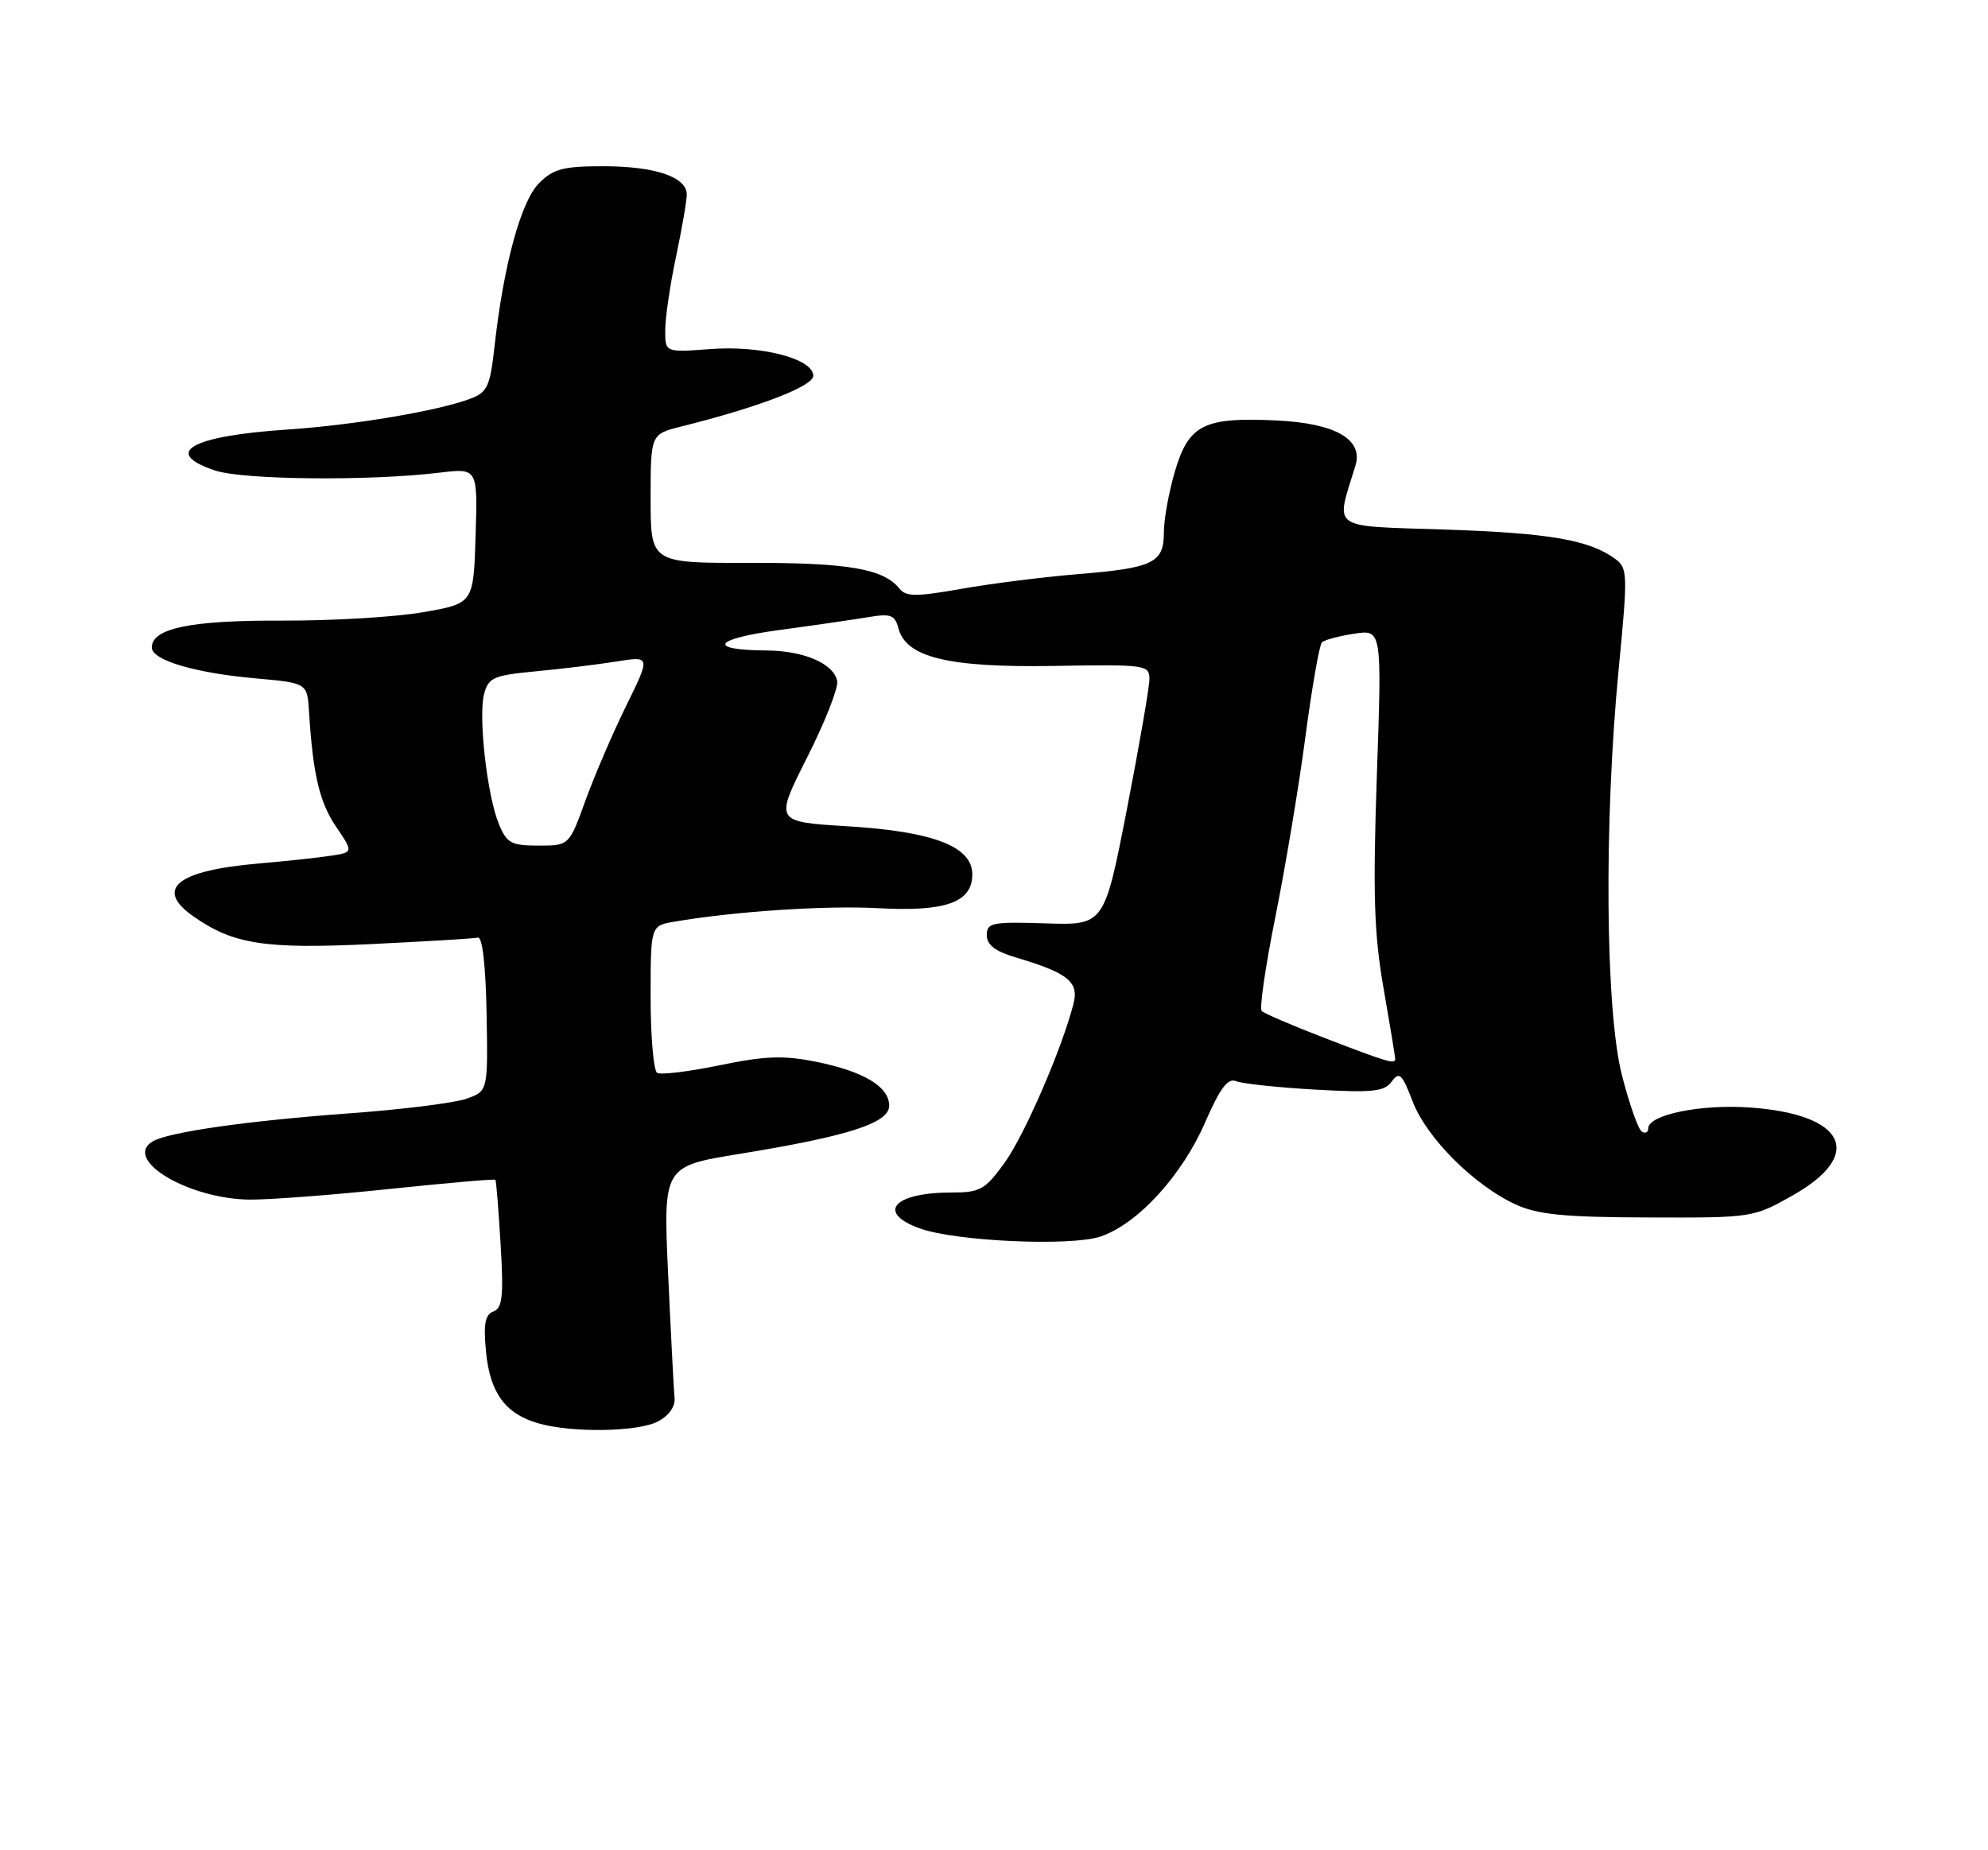 <?xml version="1.0" encoding="UTF-8" standalone="no"?>
<!DOCTYPE svg PUBLIC "-//W3C//DTD SVG 1.1//EN" "http://www.w3.org/Graphics/SVG/1.1/DTD/svg11.dtd" >
<svg xmlns="http://www.w3.org/2000/svg" xmlns:xlink="http://www.w3.org/1999/xlink" version="1.1" viewBox="0 0 275 256">
 <g >
 <path fill="currentColor"
d=" M 91.00 196.68 C 92.52 195.89 93.43 194.62 93.31 193.44 C 93.21 192.37 92.81 184.72 92.43 176.44 C 91.73 161.37 91.73 161.37 102.32 159.65 C 117.41 157.19 123.00 155.39 123.00 152.98 C 123.00 150.35 119.45 148.22 112.84 146.90 C 108.38 146.00 105.82 146.10 99.56 147.39 C 95.29 148.27 91.40 148.75 90.90 148.44 C 90.41 148.13 90.00 143.43 90.00 137.99 C 90.00 128.09 90.00 128.09 93.25 127.53 C 101.60 126.10 114.23 125.26 121.50 125.66 C 130.85 126.17 134.50 124.85 134.50 120.97 C 134.50 117.12 129.09 115.04 117.17 114.32 C 107.16 113.71 107.16 113.71 111.64 104.82 C 114.11 99.93 115.99 95.17 115.81 94.24 C 115.34 91.82 111.21 90.03 106.00 90.00 C 97.73 89.94 98.68 88.40 107.74 87.18 C 112.56 86.53 118.12 85.72 120.11 85.39 C 123.20 84.87 123.79 85.08 124.27 86.91 C 125.33 90.96 131.13 92.38 145.75 92.14 C 158.48 91.92 159.00 92.00 159.00 93.95 C 159.00 95.07 157.59 103.19 155.88 112.00 C 152.75 128.02 152.75 128.02 144.63 127.76 C 137.23 127.52 136.50 127.67 136.50 129.39 C 136.50 130.73 137.66 131.62 140.50 132.47 C 147.69 134.60 149.26 135.84 148.51 138.82 C 146.97 144.95 141.72 157.08 138.96 160.89 C 136.25 164.63 135.59 165.00 131.58 165.00 C 123.61 165.00 121.18 167.79 127.25 169.97 C 132.24 171.76 148.04 172.47 152.20 171.10 C 157.31 169.41 163.48 162.70 166.69 155.33 C 168.76 150.57 169.84 149.12 170.98 149.59 C 171.82 149.94 176.73 150.46 181.91 150.76 C 189.90 151.21 191.50 151.04 192.52 149.64 C 193.57 148.21 193.95 148.58 195.42 152.42 C 197.33 157.43 203.95 164.04 209.68 166.66 C 212.74 168.06 216.40 168.42 228.00 168.45 C 242.42 168.50 242.53 168.48 248.00 165.39 C 257.99 159.74 255.29 154.18 242.11 153.24 C 235.24 152.75 228.00 154.23 228.00 156.14 C 228.00 156.68 227.60 156.87 227.11 156.57 C 226.62 156.27 225.38 152.75 224.36 148.76 C 222.07 139.81 221.86 113.83 223.91 92.58 C 225.19 79.37 225.16 78.59 223.42 77.32 C 219.84 74.70 214.31 73.75 199.88 73.27 C 183.75 72.74 184.73 73.43 187.49 64.46 C 188.62 60.80 184.78 58.58 176.66 58.18 C 166.56 57.69 164.46 58.73 162.55 65.14 C 161.70 68.01 161.00 71.84 161.00 73.65 C 161.00 77.89 159.55 78.59 149.00 79.45 C 144.32 79.84 137.12 80.74 133.00 81.47 C 126.71 82.58 125.33 82.58 124.42 81.44 C 122.24 78.70 117.30 77.85 103.75 77.88 C 90.00 77.91 90.00 77.91 90.00 68.99 C 90.00 60.08 90.00 60.08 94.25 59.01 C 105.00 56.32 112.50 53.44 112.50 52.00 C 112.50 49.63 105.31 47.76 98.25 48.30 C 92.00 48.77 92.00 48.77 92.02 45.63 C 92.03 43.91 92.70 39.35 93.52 35.50 C 94.33 31.65 95.00 27.79 95.00 26.91 C 95.00 24.48 90.60 23.00 83.41 23.00 C 77.93 23.00 76.54 23.37 74.57 25.34 C 72.07 27.83 69.66 36.68 68.42 47.83 C 67.80 53.43 67.43 54.27 65.11 55.15 C 60.69 56.84 48.93 58.82 39.81 59.43 C 26.43 60.31 22.34 62.62 29.75 65.10 C 33.64 66.40 51.10 66.57 60.79 65.40 C 66.08 64.76 66.08 64.76 65.79 74.13 C 65.50 83.50 65.50 83.50 58.50 84.71 C 54.65 85.38 45.88 85.90 39.00 85.87 C 26.42 85.81 21.00 86.93 21.00 89.58 C 21.00 91.34 26.91 93.11 35.35 93.86 C 42.50 94.50 42.50 94.50 42.75 98.50 C 43.29 107.16 44.20 111.02 46.50 114.40 C 48.89 117.93 48.89 117.93 45.70 118.41 C 43.94 118.68 39.45 119.16 35.73 119.48 C 24.45 120.45 21.33 122.99 26.75 126.79 C 32.25 130.65 36.59 131.33 51.25 130.63 C 58.87 130.26 65.55 129.86 66.11 129.73 C 66.73 129.59 67.19 133.63 67.31 140.24 C 67.50 150.98 67.50 150.98 64.50 152.03 C 62.85 152.61 55.65 153.51 48.50 154.03 C 34.14 155.08 23.18 156.65 21.08 157.95 C 16.97 160.49 26.18 165.94 34.64 165.98 C 37.47 165.99 46.21 165.32 54.05 164.49 C 61.90 163.67 68.42 163.10 68.53 163.24 C 68.64 163.38 68.97 167.41 69.25 172.19 C 69.68 179.34 69.50 180.98 68.26 181.45 C 67.10 181.90 66.86 183.18 67.23 187.03 C 67.77 192.69 69.89 195.61 74.42 196.92 C 79.06 198.27 88.18 198.14 91.00 196.68 Z  M 183.32 143.65 C 178.81 141.92 174.86 140.22 174.53 139.88 C 174.20 139.54 175.05 133.69 176.42 126.88 C 177.79 120.07 179.66 108.88 180.57 102.00 C 181.48 95.12 182.51 89.22 182.86 88.88 C 183.21 88.54 185.22 88.00 187.33 87.68 C 191.16 87.10 191.16 87.10 190.46 107.30 C 189.90 123.75 190.07 129.22 191.39 136.75 C 192.27 141.84 193.00 146.23 193.00 146.50 C 193.00 147.29 192.03 147.00 183.32 143.65 Z  M 69.02 114.04 C 67.38 110.10 66.14 99.13 66.97 96.00 C 67.57 93.75 68.28 93.44 74.07 92.89 C 77.61 92.56 82.64 91.95 85.25 91.53 C 90.00 90.77 90.00 90.77 86.63 97.64 C 84.77 101.41 82.24 107.31 80.99 110.75 C 78.73 117.00 78.73 117.00 74.49 117.00 C 70.73 117.00 70.10 116.66 69.02 114.04 Z "/>
</g>
</svg>